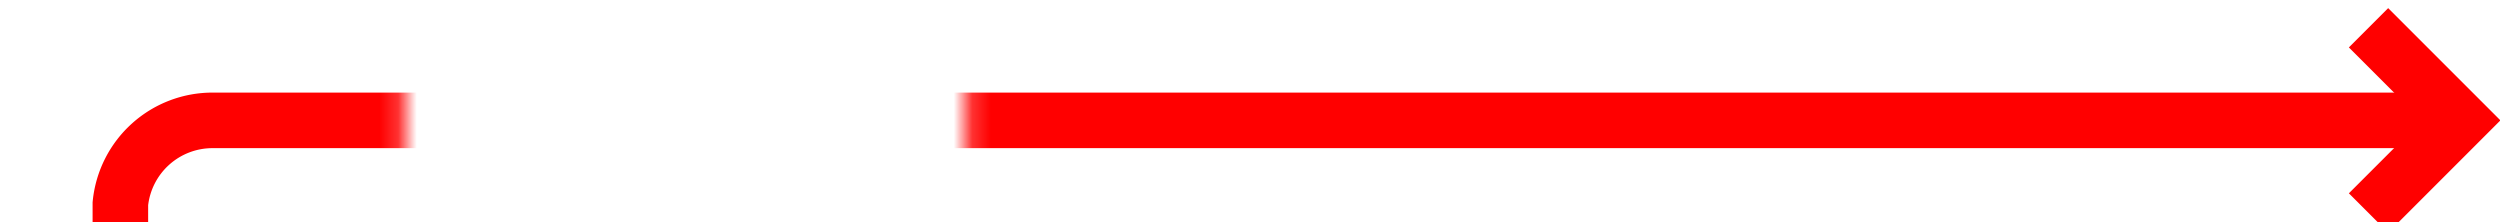 ﻿<?xml version="1.0" encoding="utf-8"?>
<svg version="1.1" xmlns:xlink="http://www.w3.org/1999/xlink" width="135px" height="12px" preserveAspectRatio="xMinYMid meet" viewBox="913 28  135 10" xmlns="http://www.w3.org/2000/svg">
  <defs>
    <mask fill="white" id="clip1580">
      <path d="M 934.806 21  L 965.194 21  L 965.194 46  L 934.806 46  Z M 916 21  L 1059 21  L 1059 100  L 916 100  Z " fill-rule="evenodd" />
    </mask>
  </defs>
  <path d="M 919.5 100  L 919.5 38  A 5 5 0 0 1 924.5 33.5 L 1045 33.5  " stroke-width="3" stroke="#ff0000" fill="none" mask="url(#clip1580)" />
  <path d="M 1039.839 29.561  L 1043.779 33.5  L 1039.839 37.439  L 1041.961 39.561  L 1046.961 34.561  L 1048.021 33.5  L 1046.961 32.439  L 1041.961 27.439  L 1039.839 29.561  Z " fill-rule="nonzero" fill="#ff0000" stroke="none" mask="url(#clip1580)" />
</svg>